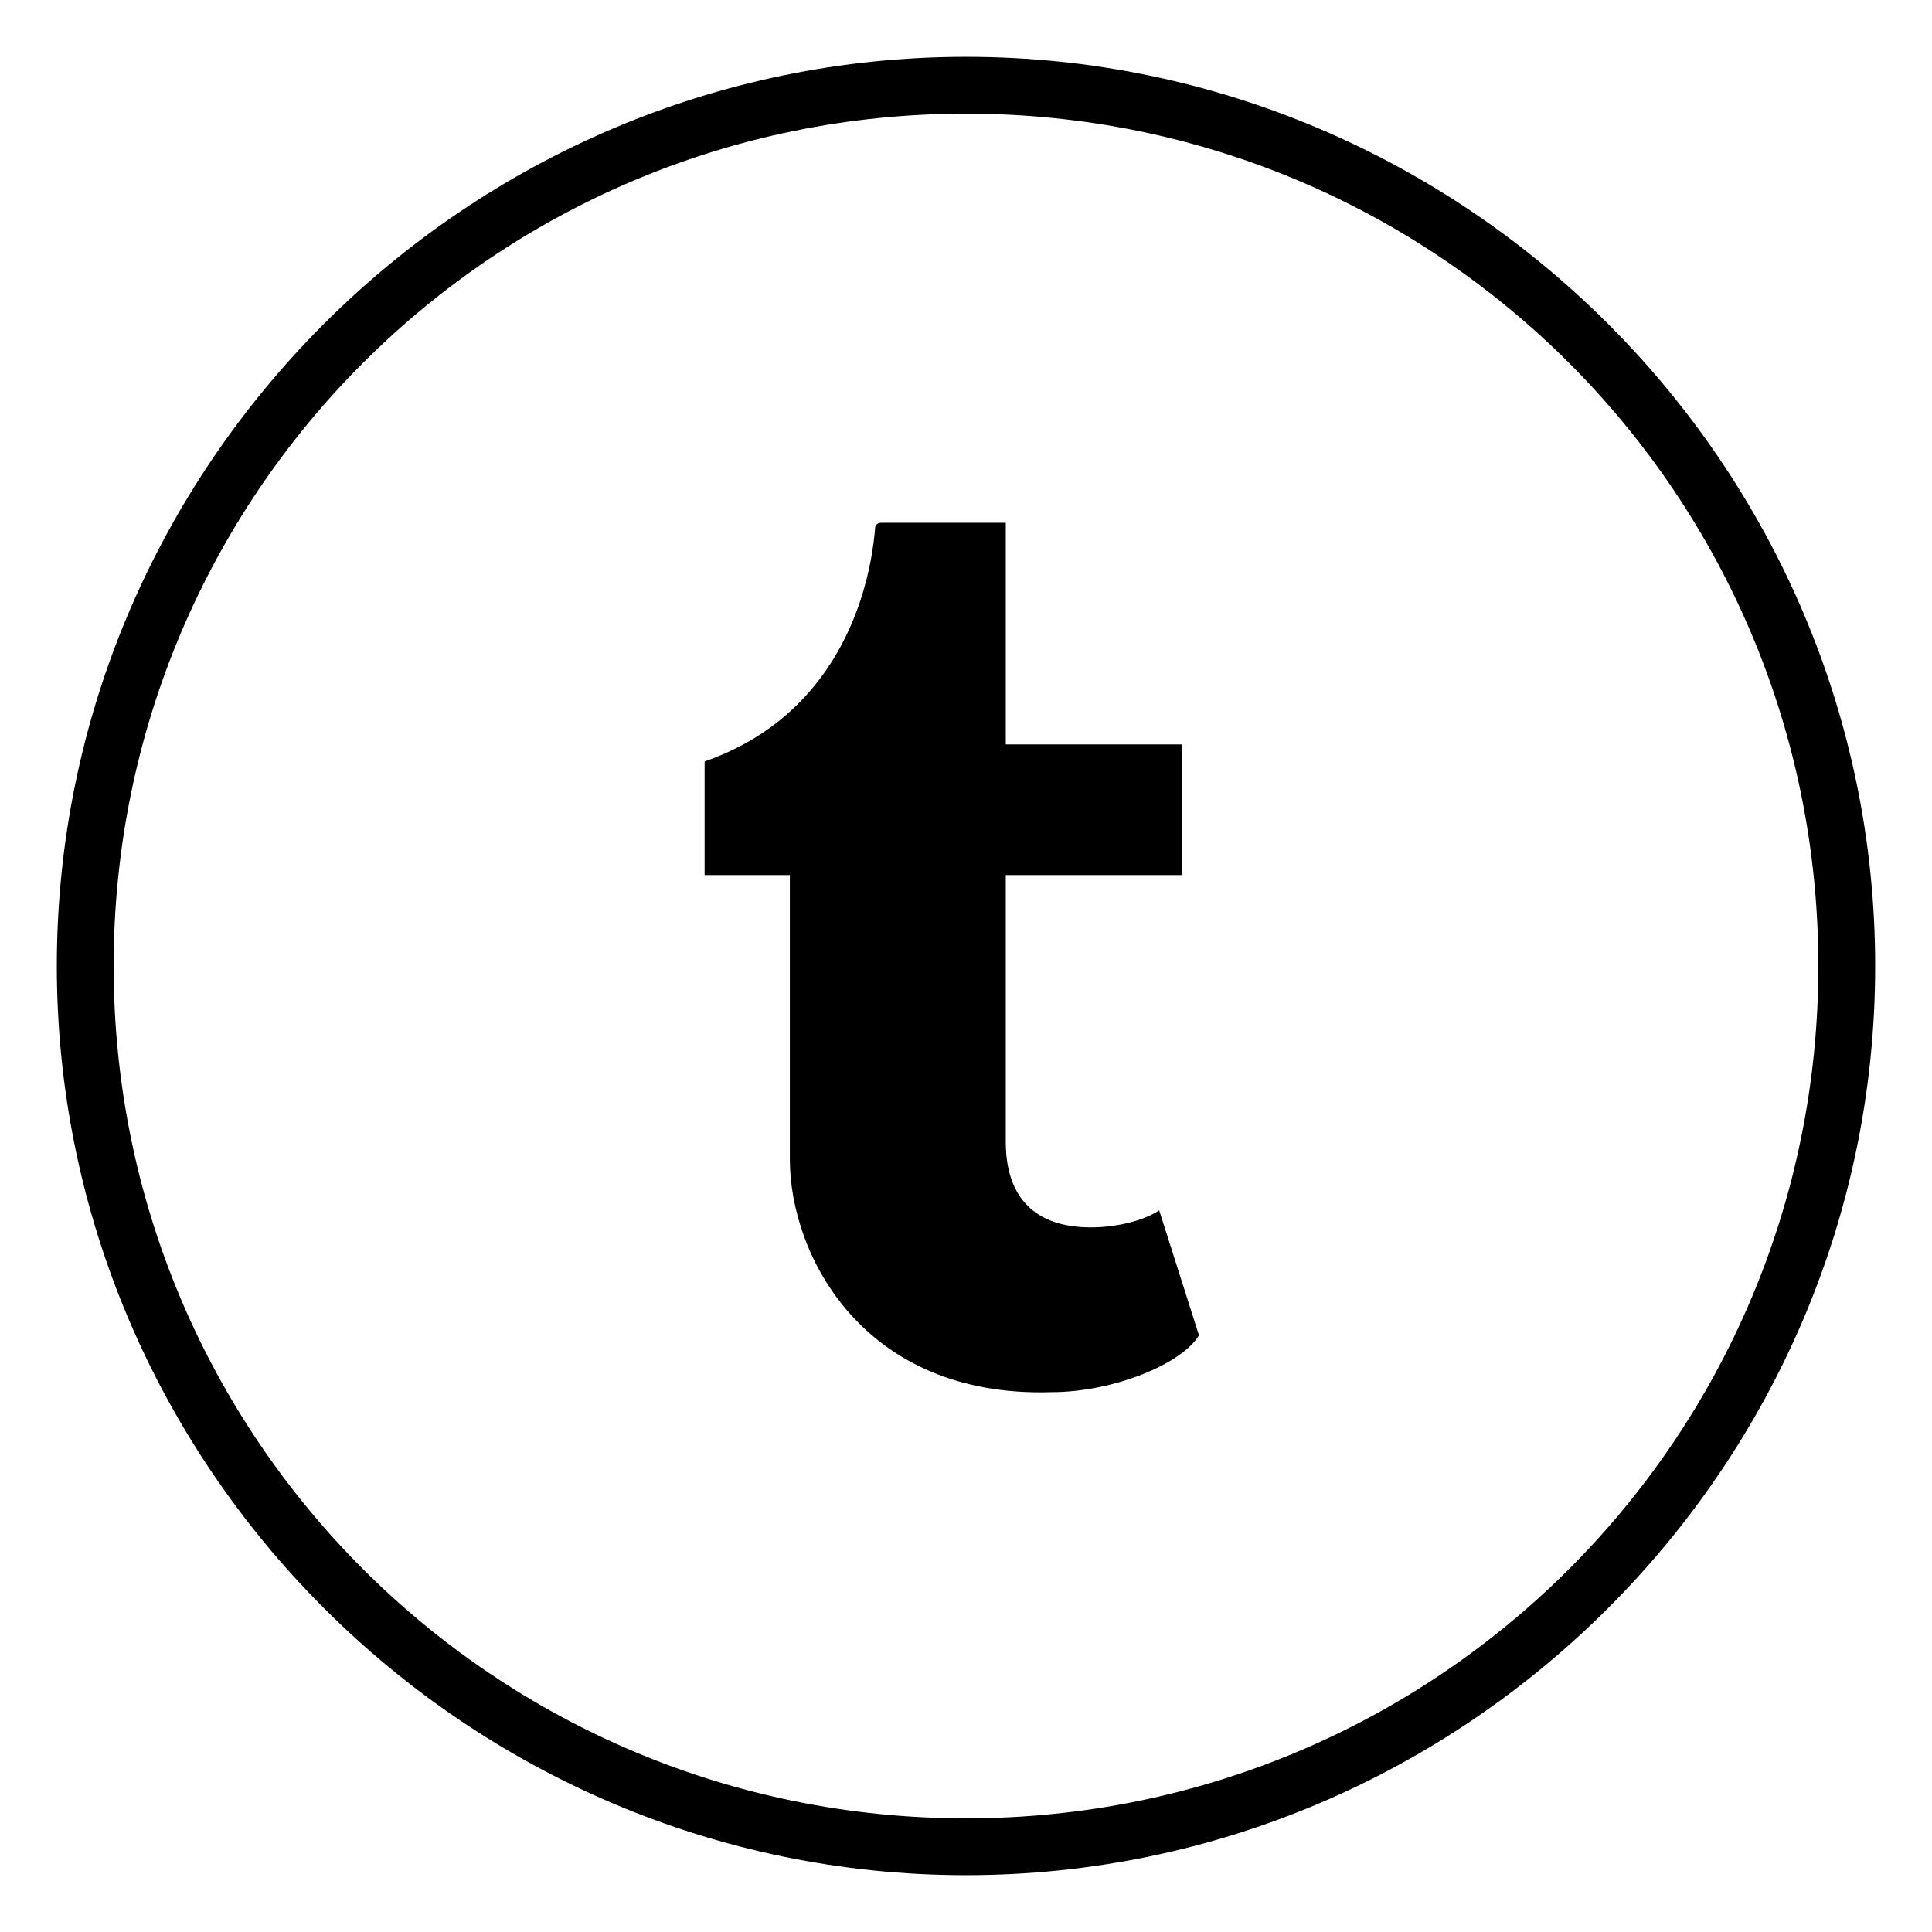 <svg version="1.0" xmlns="http://www.w3.org/2000/svg" xmlns:xlink="http://www.w3.org/1999/xlink" x="0px" y="0px"
	 viewBox="0 0 34 34" style="enable-background:new 0 0 34 34;" xml:space="preserve">
<path d="M17,2c8.3,0,15,6.7,15,15s-6.7,15-15,15S2,25.3,2,17S8.7,2,17,2 M17,1C8.2,1,1,8.2,1,17s7.2,16,16,16s16-7.2,16-16
	S25.8,1,17,1L17,1z"/>
<path d="M18.5,24.5c-3.3,0.1-4.6-2.4-4.6-4.1v-5h-1.5v-2c2.3-0.8,2.9-2.9,3-4.1c0-0.1,0.1-0.1,0.1-0.1c0,0,2.2,0,2.2,0v3.9h3.1v2.3
	h-3.1v4.7c0,0.6,0.2,1.5,1.5,1.5c0.4,0,0.9-0.1,1.2-0.3l0.7,2.2C20.8,24,19.6,24.5,18.5,24.5z"/>
</svg>

